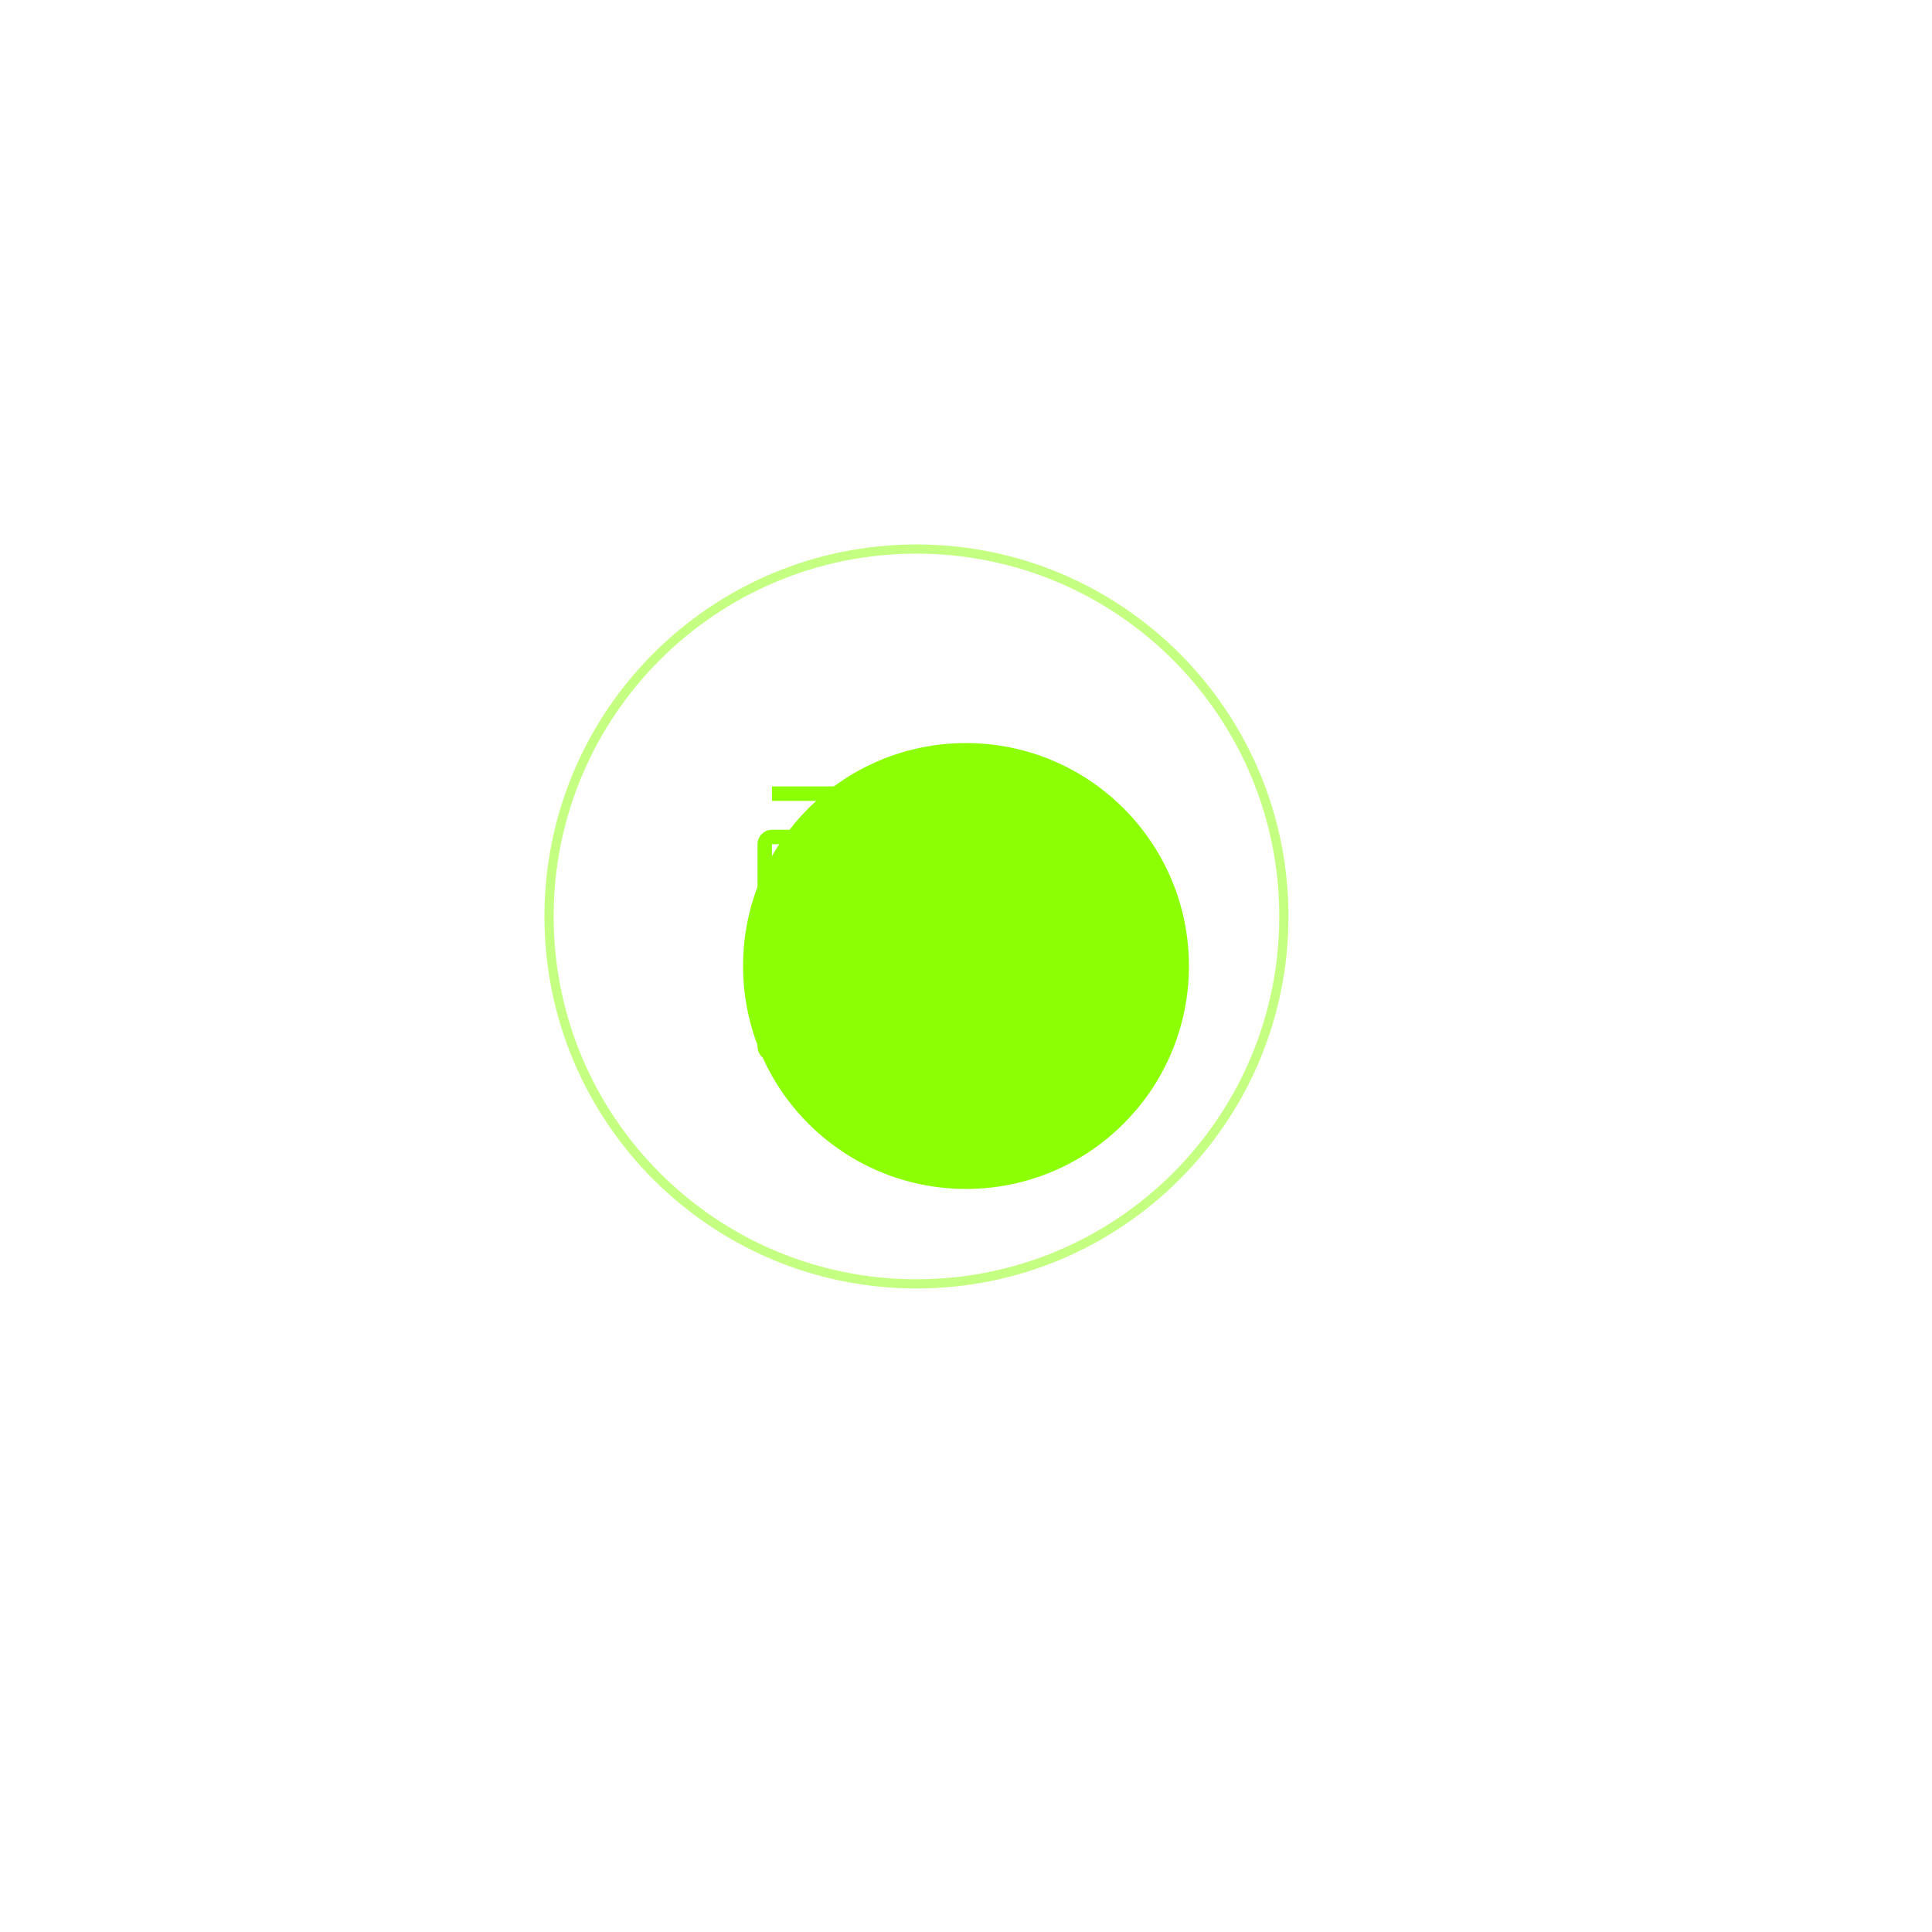 <svg width="210" height="210" viewBox="0 0 210 210" fill="none" xmlns="http://www.w3.org/2000/svg">
<g clip-path="url(#clip0_1_27)">
<g filter="url(#filter0_f_1_27)">
<path d="M105 129.231C118.382 129.231 129.231 118.382 129.231 105C129.231 91.618 118.382 80.769 105 80.769C91.618 80.769 80.769 91.618 80.769 105C80.769 118.382 91.618 129.231 105 129.231Z" fill="#8CFF05"/>
</g>
<path d="M115.321 90.192H83.91C83.494 90.192 83.095 90.358 82.8 90.653C82.506 90.947 82.34 91.346 82.34 91.763V96.474C82.34 96.891 82.506 97.29 82.8 97.585C83.095 97.879 83.494 98.045 83.91 98.045H115.321C115.737 98.045 116.136 97.879 116.431 97.585C116.725 97.29 116.891 96.891 116.891 96.474V91.763C116.891 91.346 116.725 90.947 116.431 90.653C116.136 90.358 115.737 90.192 115.321 90.192ZM115.321 96.474H83.91V91.763H115.321V96.474ZM115.321 107.468H83.91C83.494 107.468 83.095 107.634 82.8 107.928C82.506 108.223 82.34 108.622 82.34 109.038V113.75C82.34 114.166 82.506 114.566 82.8 114.86C83.095 115.154 83.494 115.321 83.91 115.321H115.321C115.737 115.321 116.136 115.154 116.431 114.86C116.725 114.566 116.891 114.166 116.891 113.75V109.038C116.891 108.622 116.725 108.223 116.431 107.928C116.136 107.634 115.737 107.468 115.321 107.468ZM115.321 113.75H83.91V109.038H115.321V113.75ZM96.474 102.756V104.327H83.91V102.756H96.474ZM83.91 85.481H96.474V87.051H83.91V85.481Z" fill="#8CFF05"/>
<path d="M139.551 99.615C139.551 77.559 121.671 59.679 99.615 59.679C77.559 59.679 59.679 77.559 59.679 99.615C59.679 121.671 77.559 139.551 99.615 139.551C121.671 139.551 139.551 121.671 139.551 99.615Z" stroke="#8CFF05" stroke-opacity="0.5"/>
</g>
<defs>
<filter id="filter0_f_1_27" x="-9.231" y="-9.231" width="228.462" height="228.462" filterUnits="userSpaceOnUse" color-interpolation-filters="sRGB">
<feFlood flood-opacity="0" result="BackgroundImageFix"/>
<feBlend mode="normal" in="SourceGraphic" in2="BackgroundImageFix" result="shape"/>
<feGaussianBlur stdDeviation="45" result="effect1_foregroundBlur_1_27"/>
</filter>
<clipPath id="clip0_1_27">
<rect width="210" height="210" fill="white"/>
</clipPath>
</defs>
</svg>

